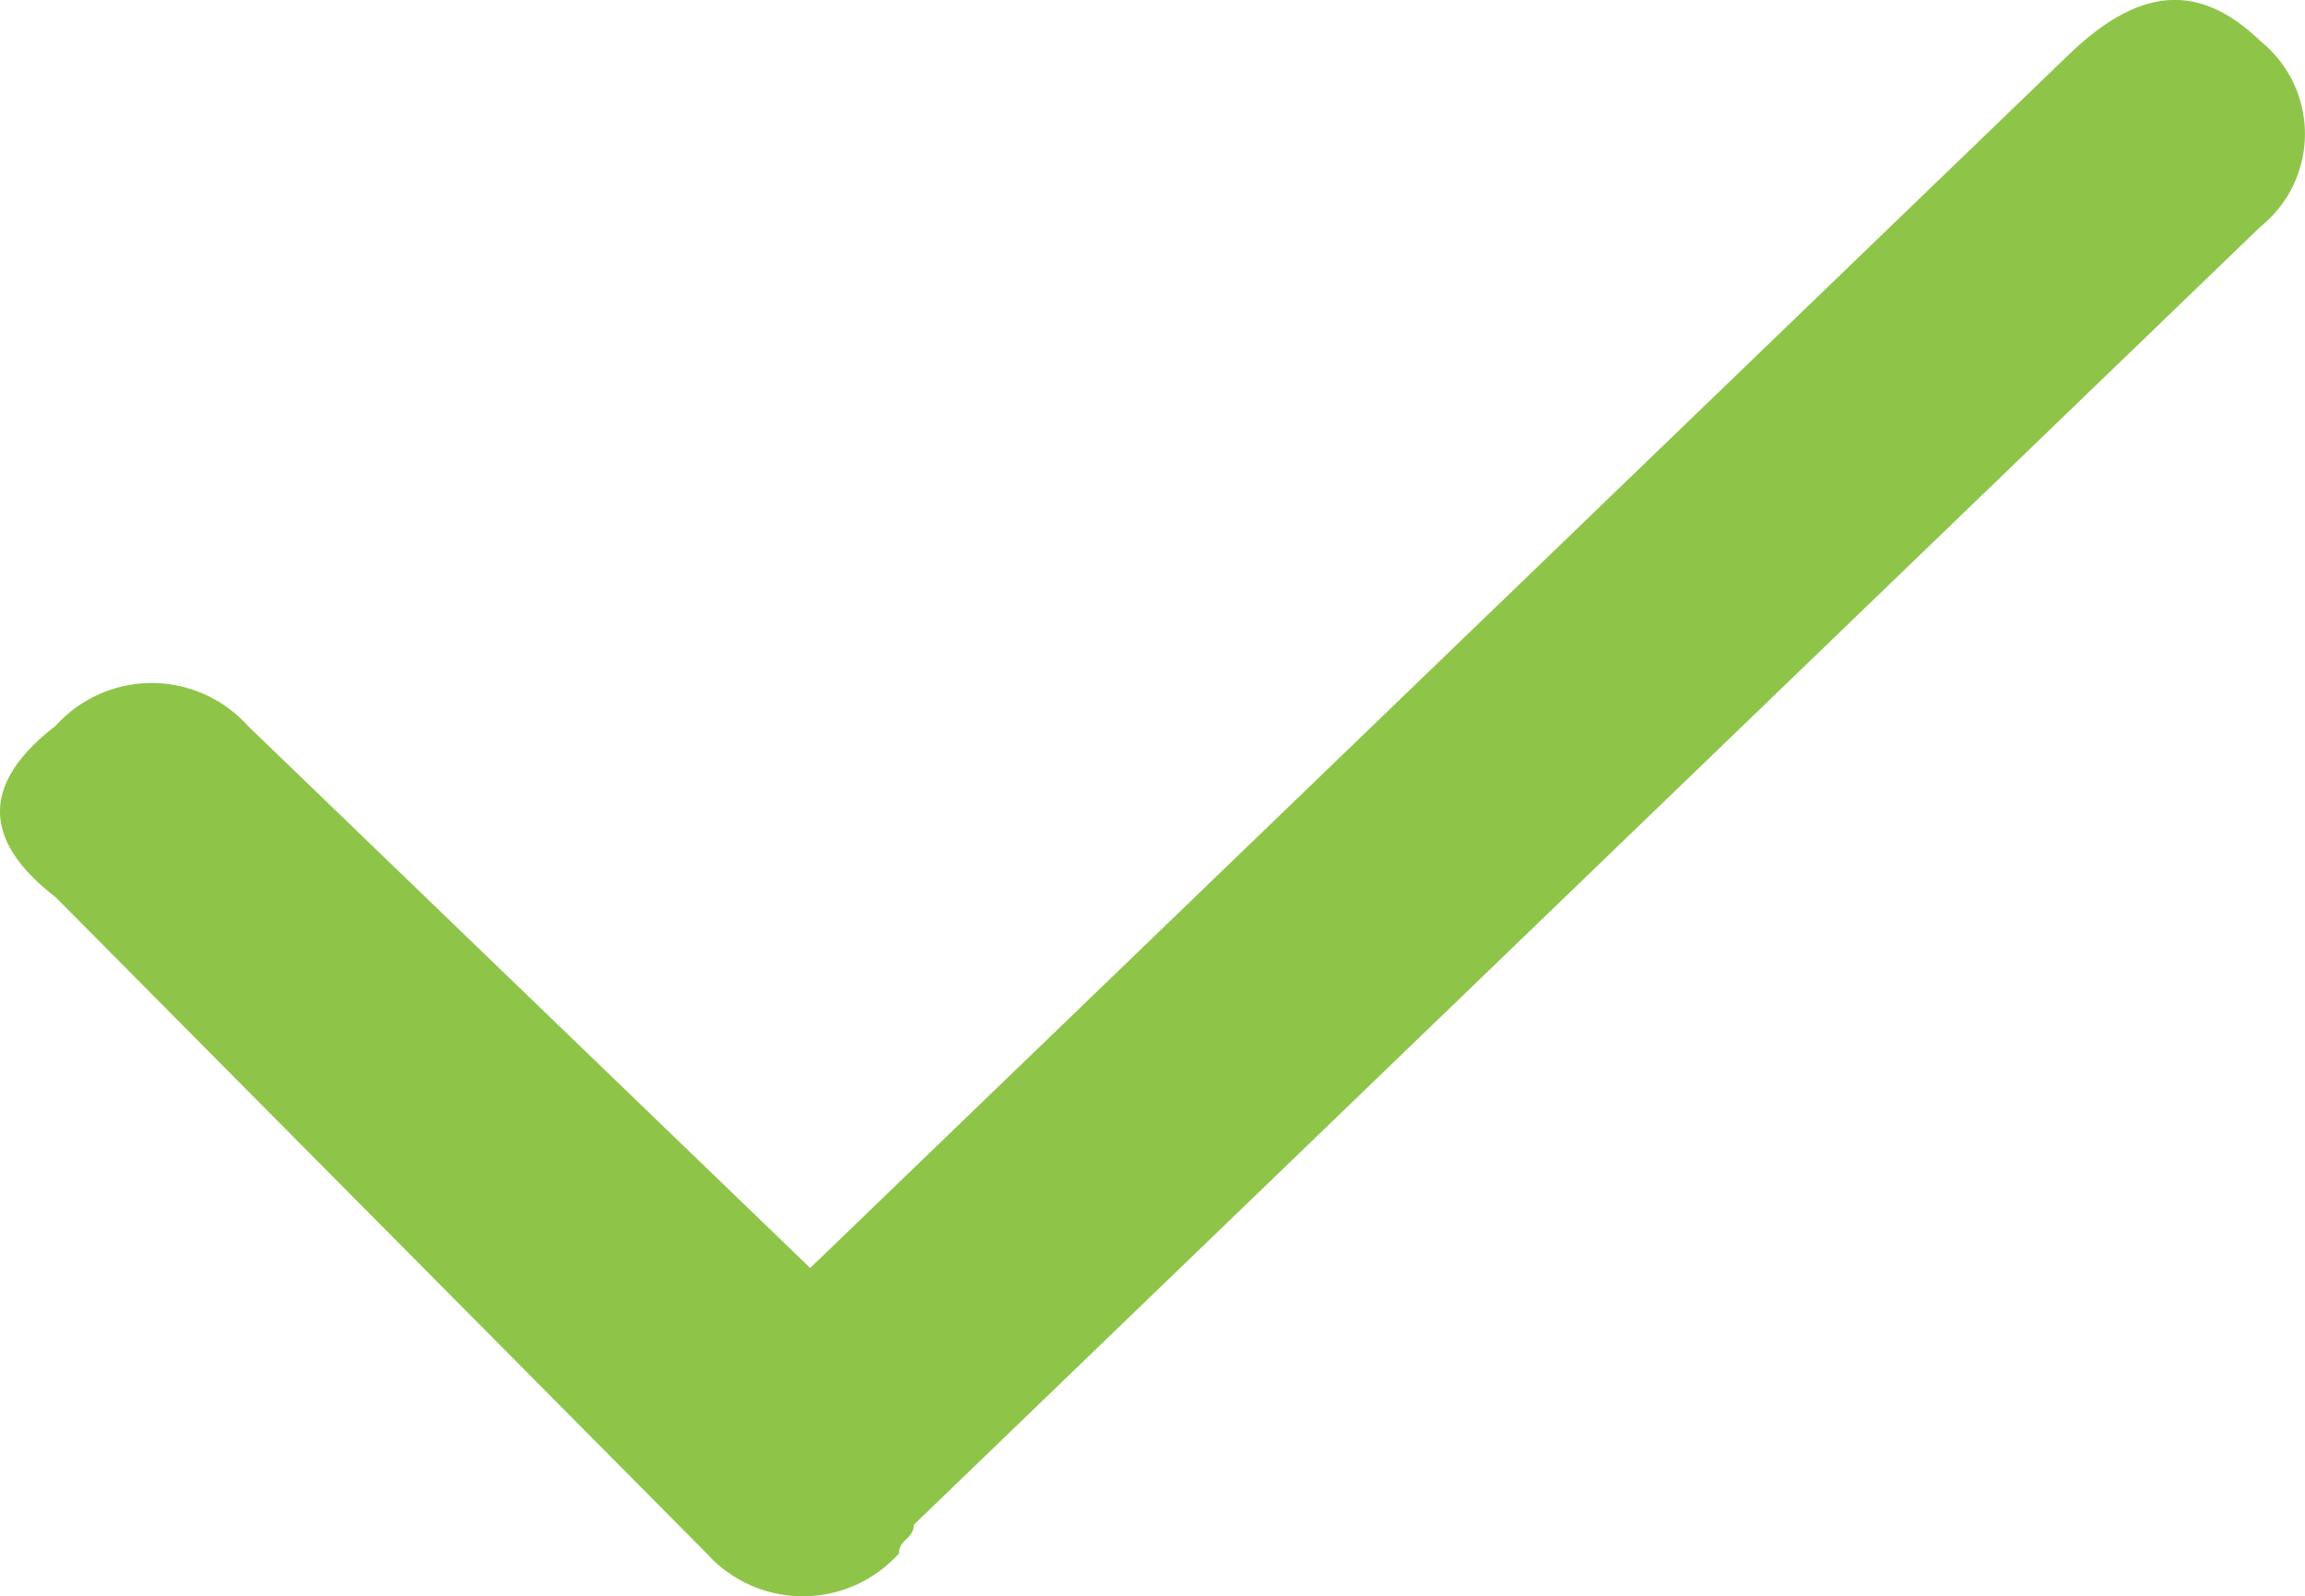 <svg xmlns="http://www.w3.org/2000/svg" viewBox="7330.456 1313 12.996 9"><path d="M7343.201 1313.232a.671.671 0 0 1 0 1.046l-7.593 7.319c0 .08-.083.08-.083.161a.729.729 0 0 1-1.085 0l-3.671-3.7q-.626-.483 0-.965a.729.729 0 0 1 1.085 0l3.17 3.056 7.092-6.837c.415-.402.751-.402 1.085-.08z" fill="#8ec549"/></svg>
